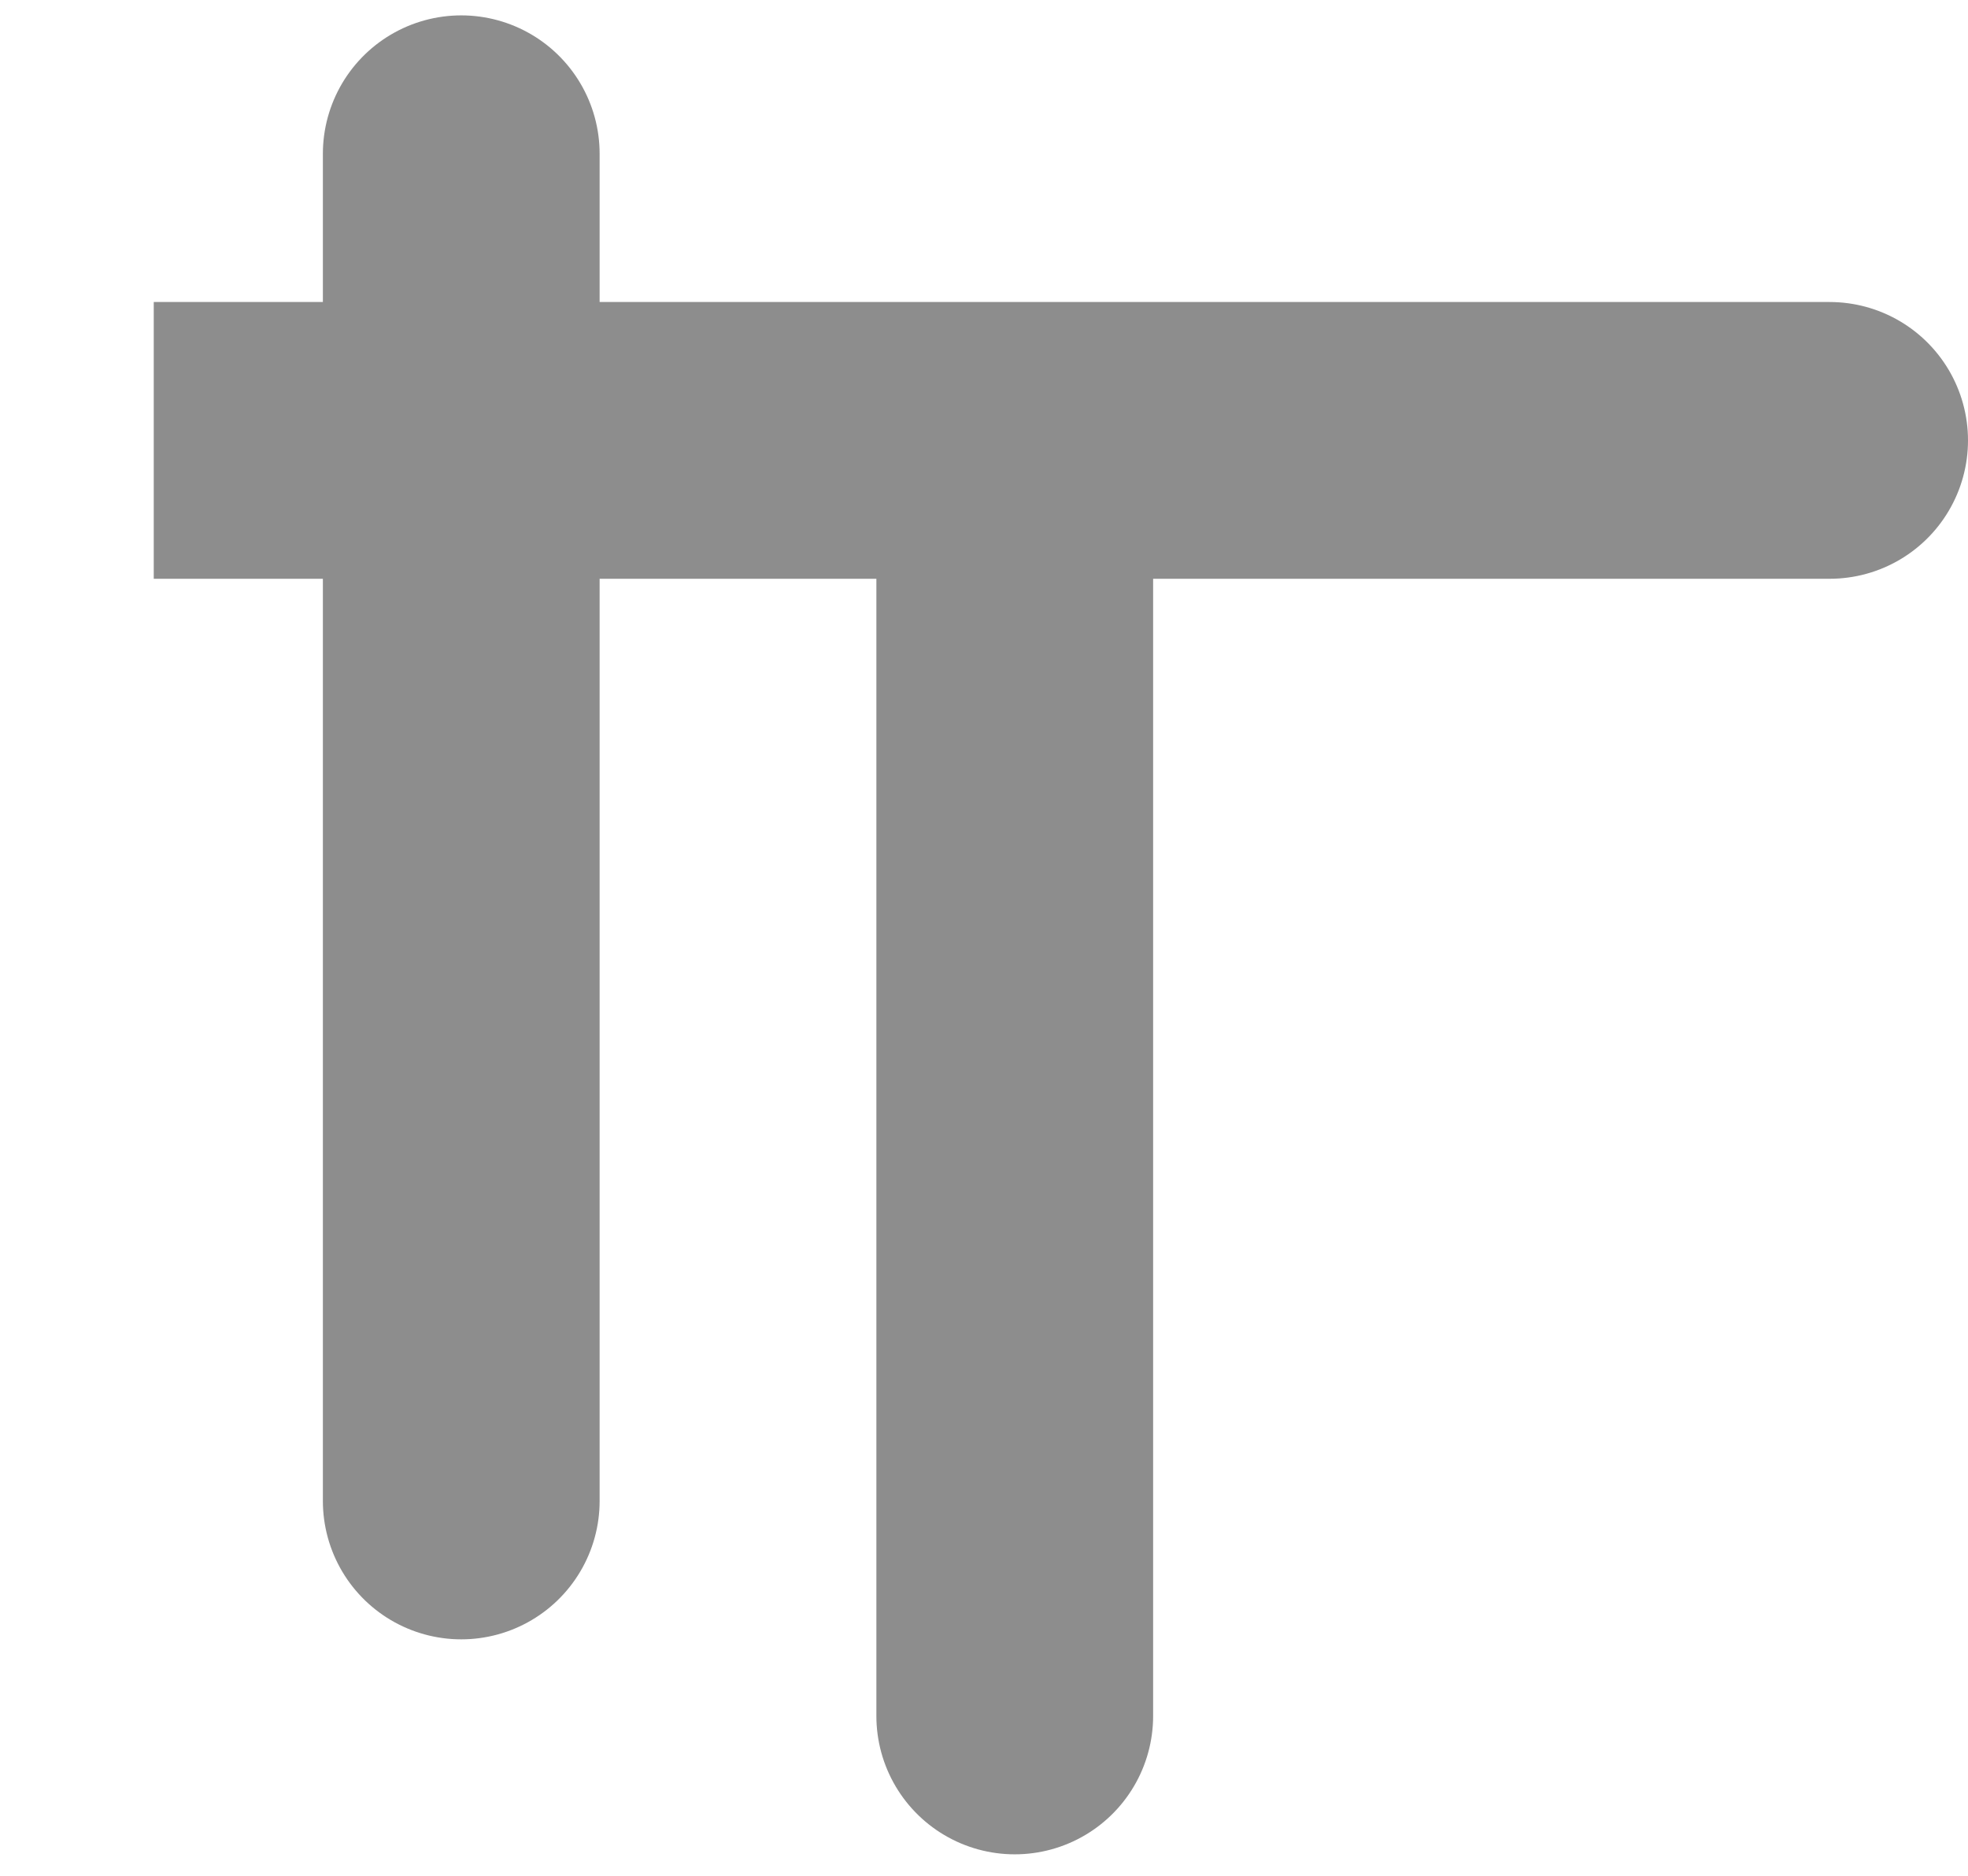 <svg preserveAspectRatio="none" width="100%" height="100%" overflow="visible" style="display: block;" viewBox="0 0 64 61" fill="none" xmlns="http://www.w3.org/2000/svg">
<g id="Group 1707478303">
<path id="Vector 43" d="M15 5V48.809M33 55.8V32.031V14.321H5H59.5" stroke="#8D8D8D" stroke-width="9" stroke-linecap="round"/>
</g>
</svg>
